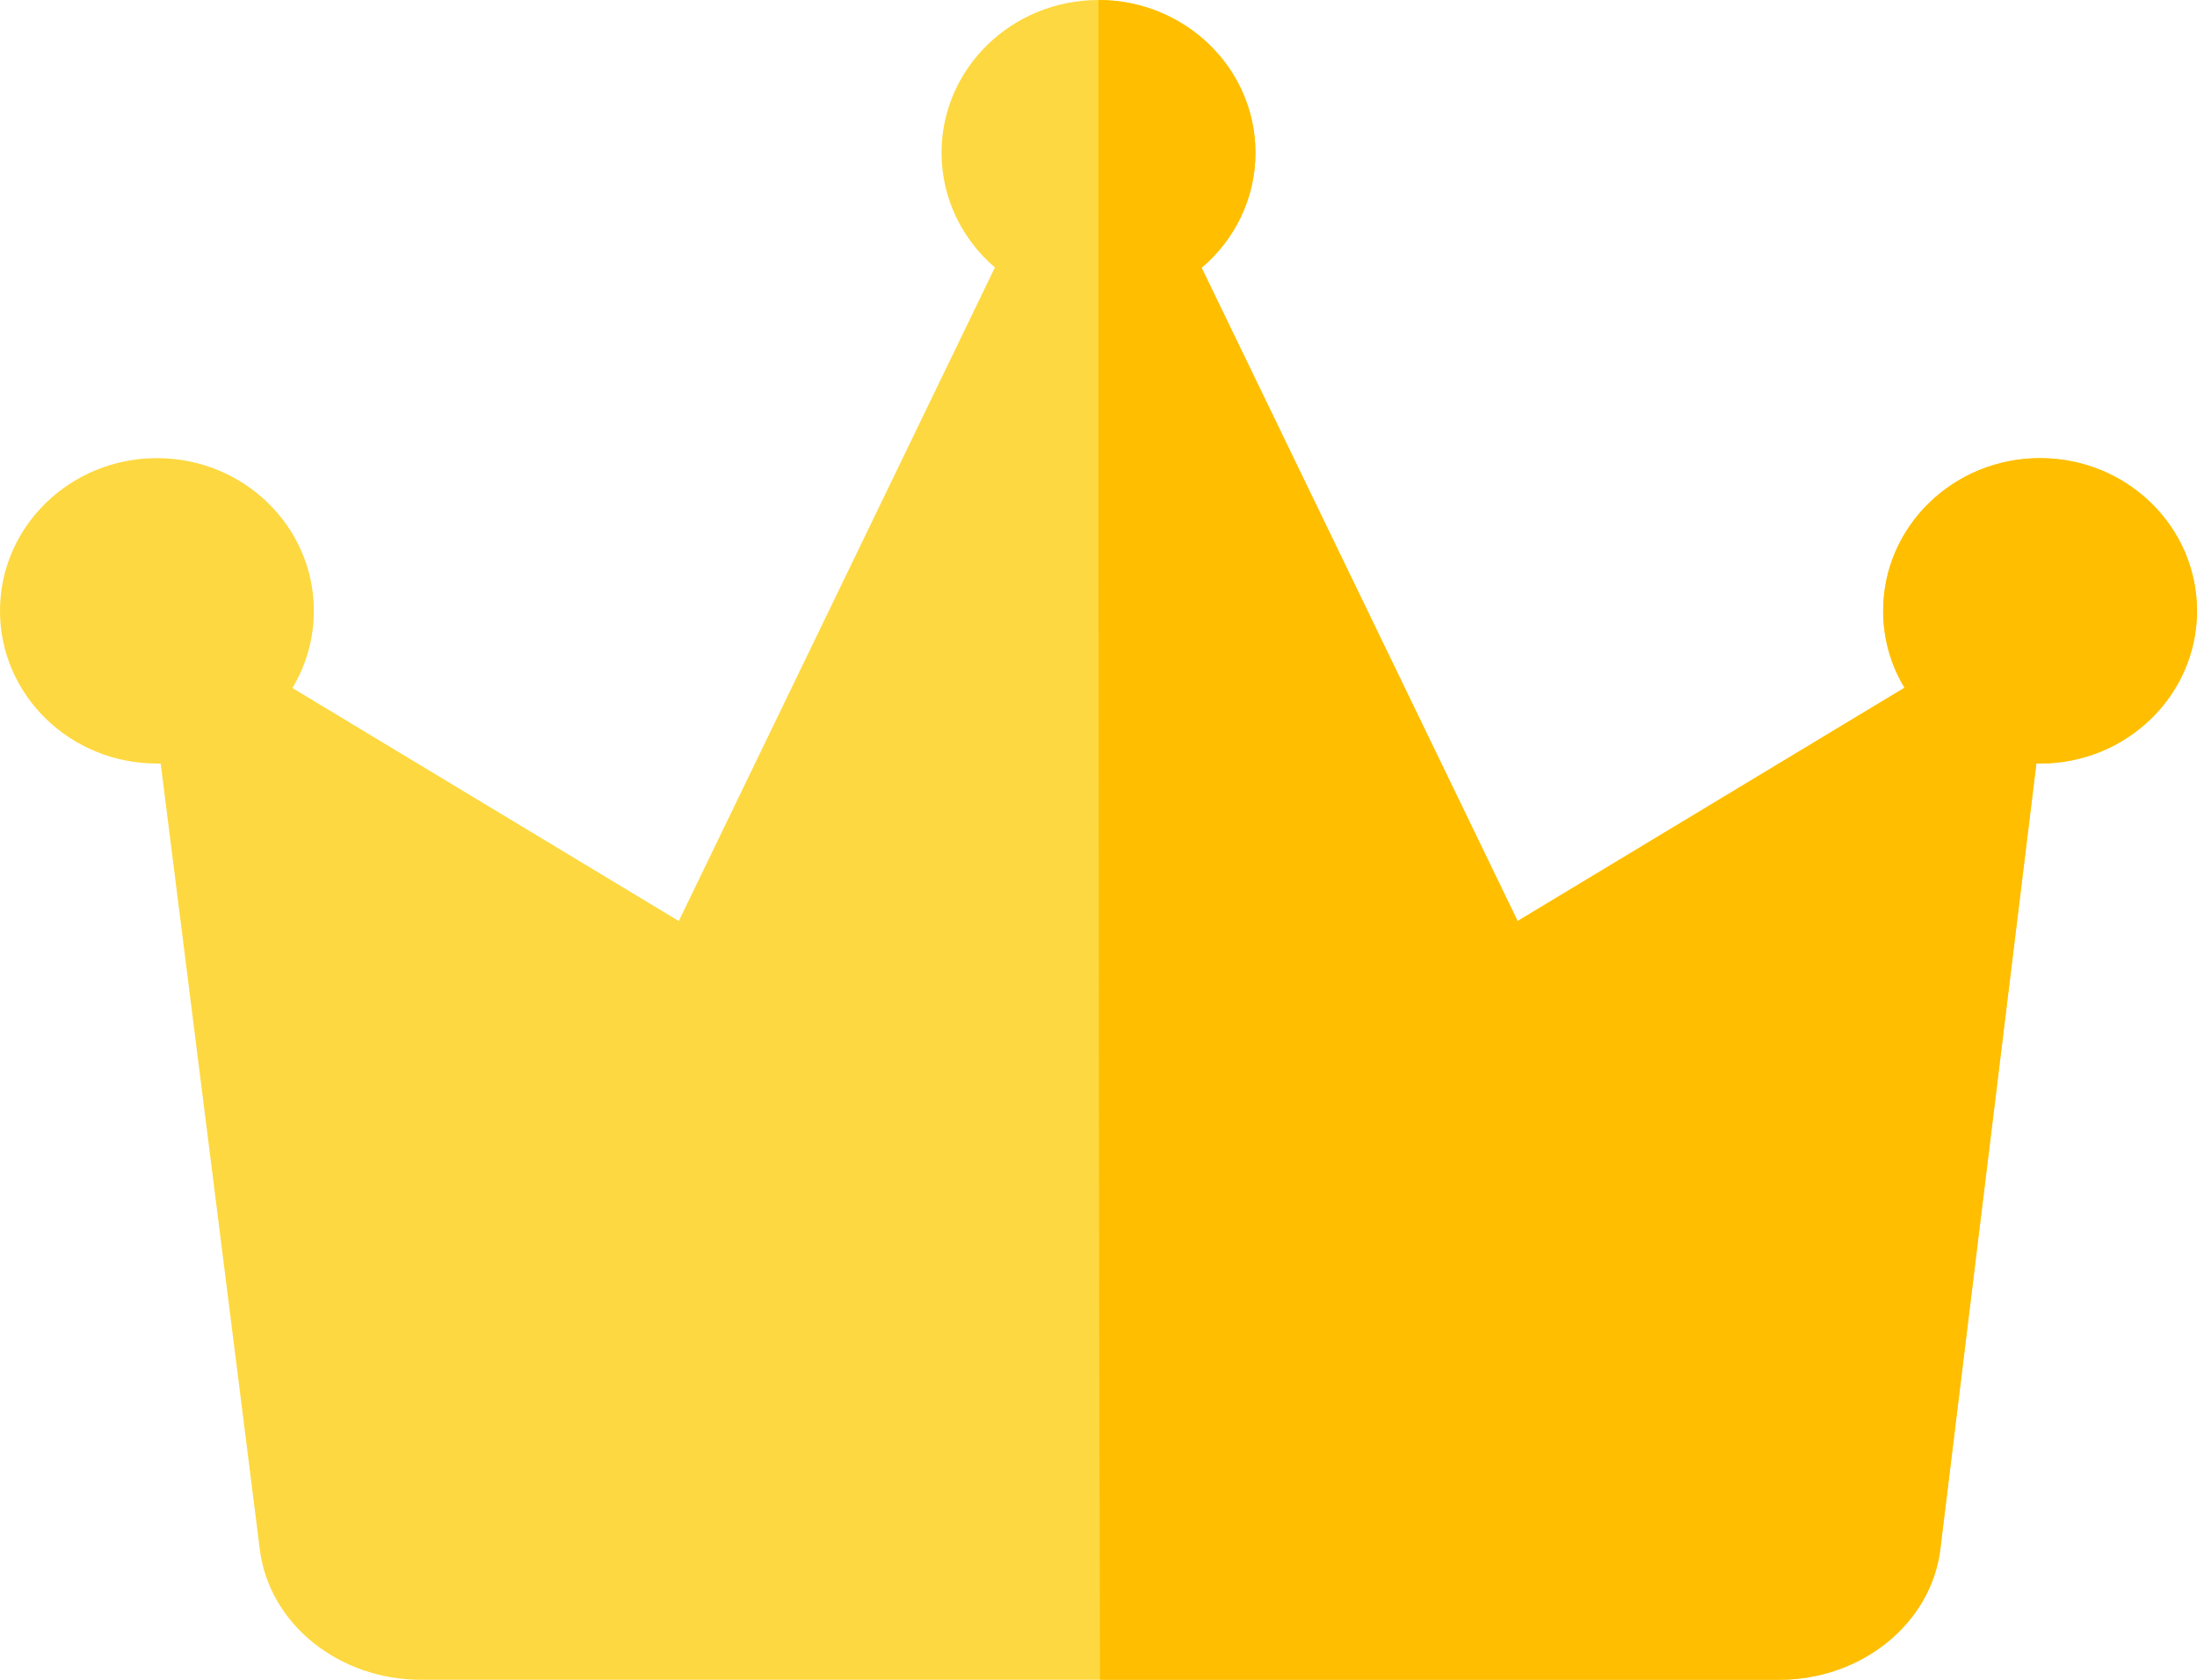 <?xml version="1.0" encoding="UTF-8"?>
<svg width="34px" height="26px" viewBox="0 0 34 26" version="1.1" xmlns="http://www.w3.org/2000/svg" xmlns:xlink="http://www.w3.org/1999/xlink">
    <!-- Generator: Sketch 52.2 (67145) - http://www.bohemiancoding.com/sketch -->
    <title>皇冠 copy</title>
    <desc>Created with Sketch.</desc>
    <g id="V2.1" stroke="none" stroke-width="1" fill="none" fill-rule="evenodd">
        <g id="他人看个人中心-copy" transform="translate(-45, -104)">
            <g id="迷你皇冠" transform="translate(45, 104)">
                <g id="Group-9">
                    <path d="M29.473,10.645 C29.263,10.296 29.143,9.889 29.143,9.455 C29.143,8.149 30.23,7.091 31.571,7.091 C32.913,7.091 34,8.149 34,9.455 C34,10.76 32.913,11.818 31.571,11.818 C31.552,11.818 31.533,11.818 31.514,11.818 L30.028,23.977 C29.887,25.128 28.811,26 27.53,26 L6.517,26 C5.24,26 4.165,25.133 4.021,23.984 L2.487,11.818 C2.468,11.818 2.448,11.818 2.429,11.818 C1.087,11.818 0,10.76 0,9.455 C0,8.149 1.087,7.091 2.429,7.091 C3.77,7.091 4.857,8.149 4.857,9.455 C4.857,9.89 4.736,10.299 4.525,10.649 L10.505,14.256 L15.397,4.14 C14.891,3.706 14.571,3.071 14.571,2.364 C14.571,1.058 15.659,0 17,0 C18.341,0 19.429,1.058 19.429,2.364 C19.429,3.074 19.106,3.712 18.596,4.145 L23.486,14.256 L29.473,10.645 Z" id="Combined-Shape-Copy-11" fill="#FDD840"></path>
                    <path d="M29.143,9.455 C29.143,8.149 30.23,7.091 31.571,7.091 C32.913,7.091 34,8.149 34,9.455 C34,10.76 32.913,11.818 31.571,11.818 C31.552,11.818 31.533,11.818 31.514,11.818 L30.028,23.977 C29.887,25.128 28.811,26 27.53,26 L17.024,26 C17.008,21.466 17,12.8 17,0 C18.341,0 19.429,1.058 19.429,2.364 C19.429,3.074 19.106,3.712 18.596,4.145 L23.486,14.256 L29.473,10.645 C29.263,10.296 29.143,9.889 29.143,9.455 Z" id="Combined-Shape-Copy-15" fill="#FFBE00"></path>
                </g>
            </g>
        </g>
    </g>
</svg>